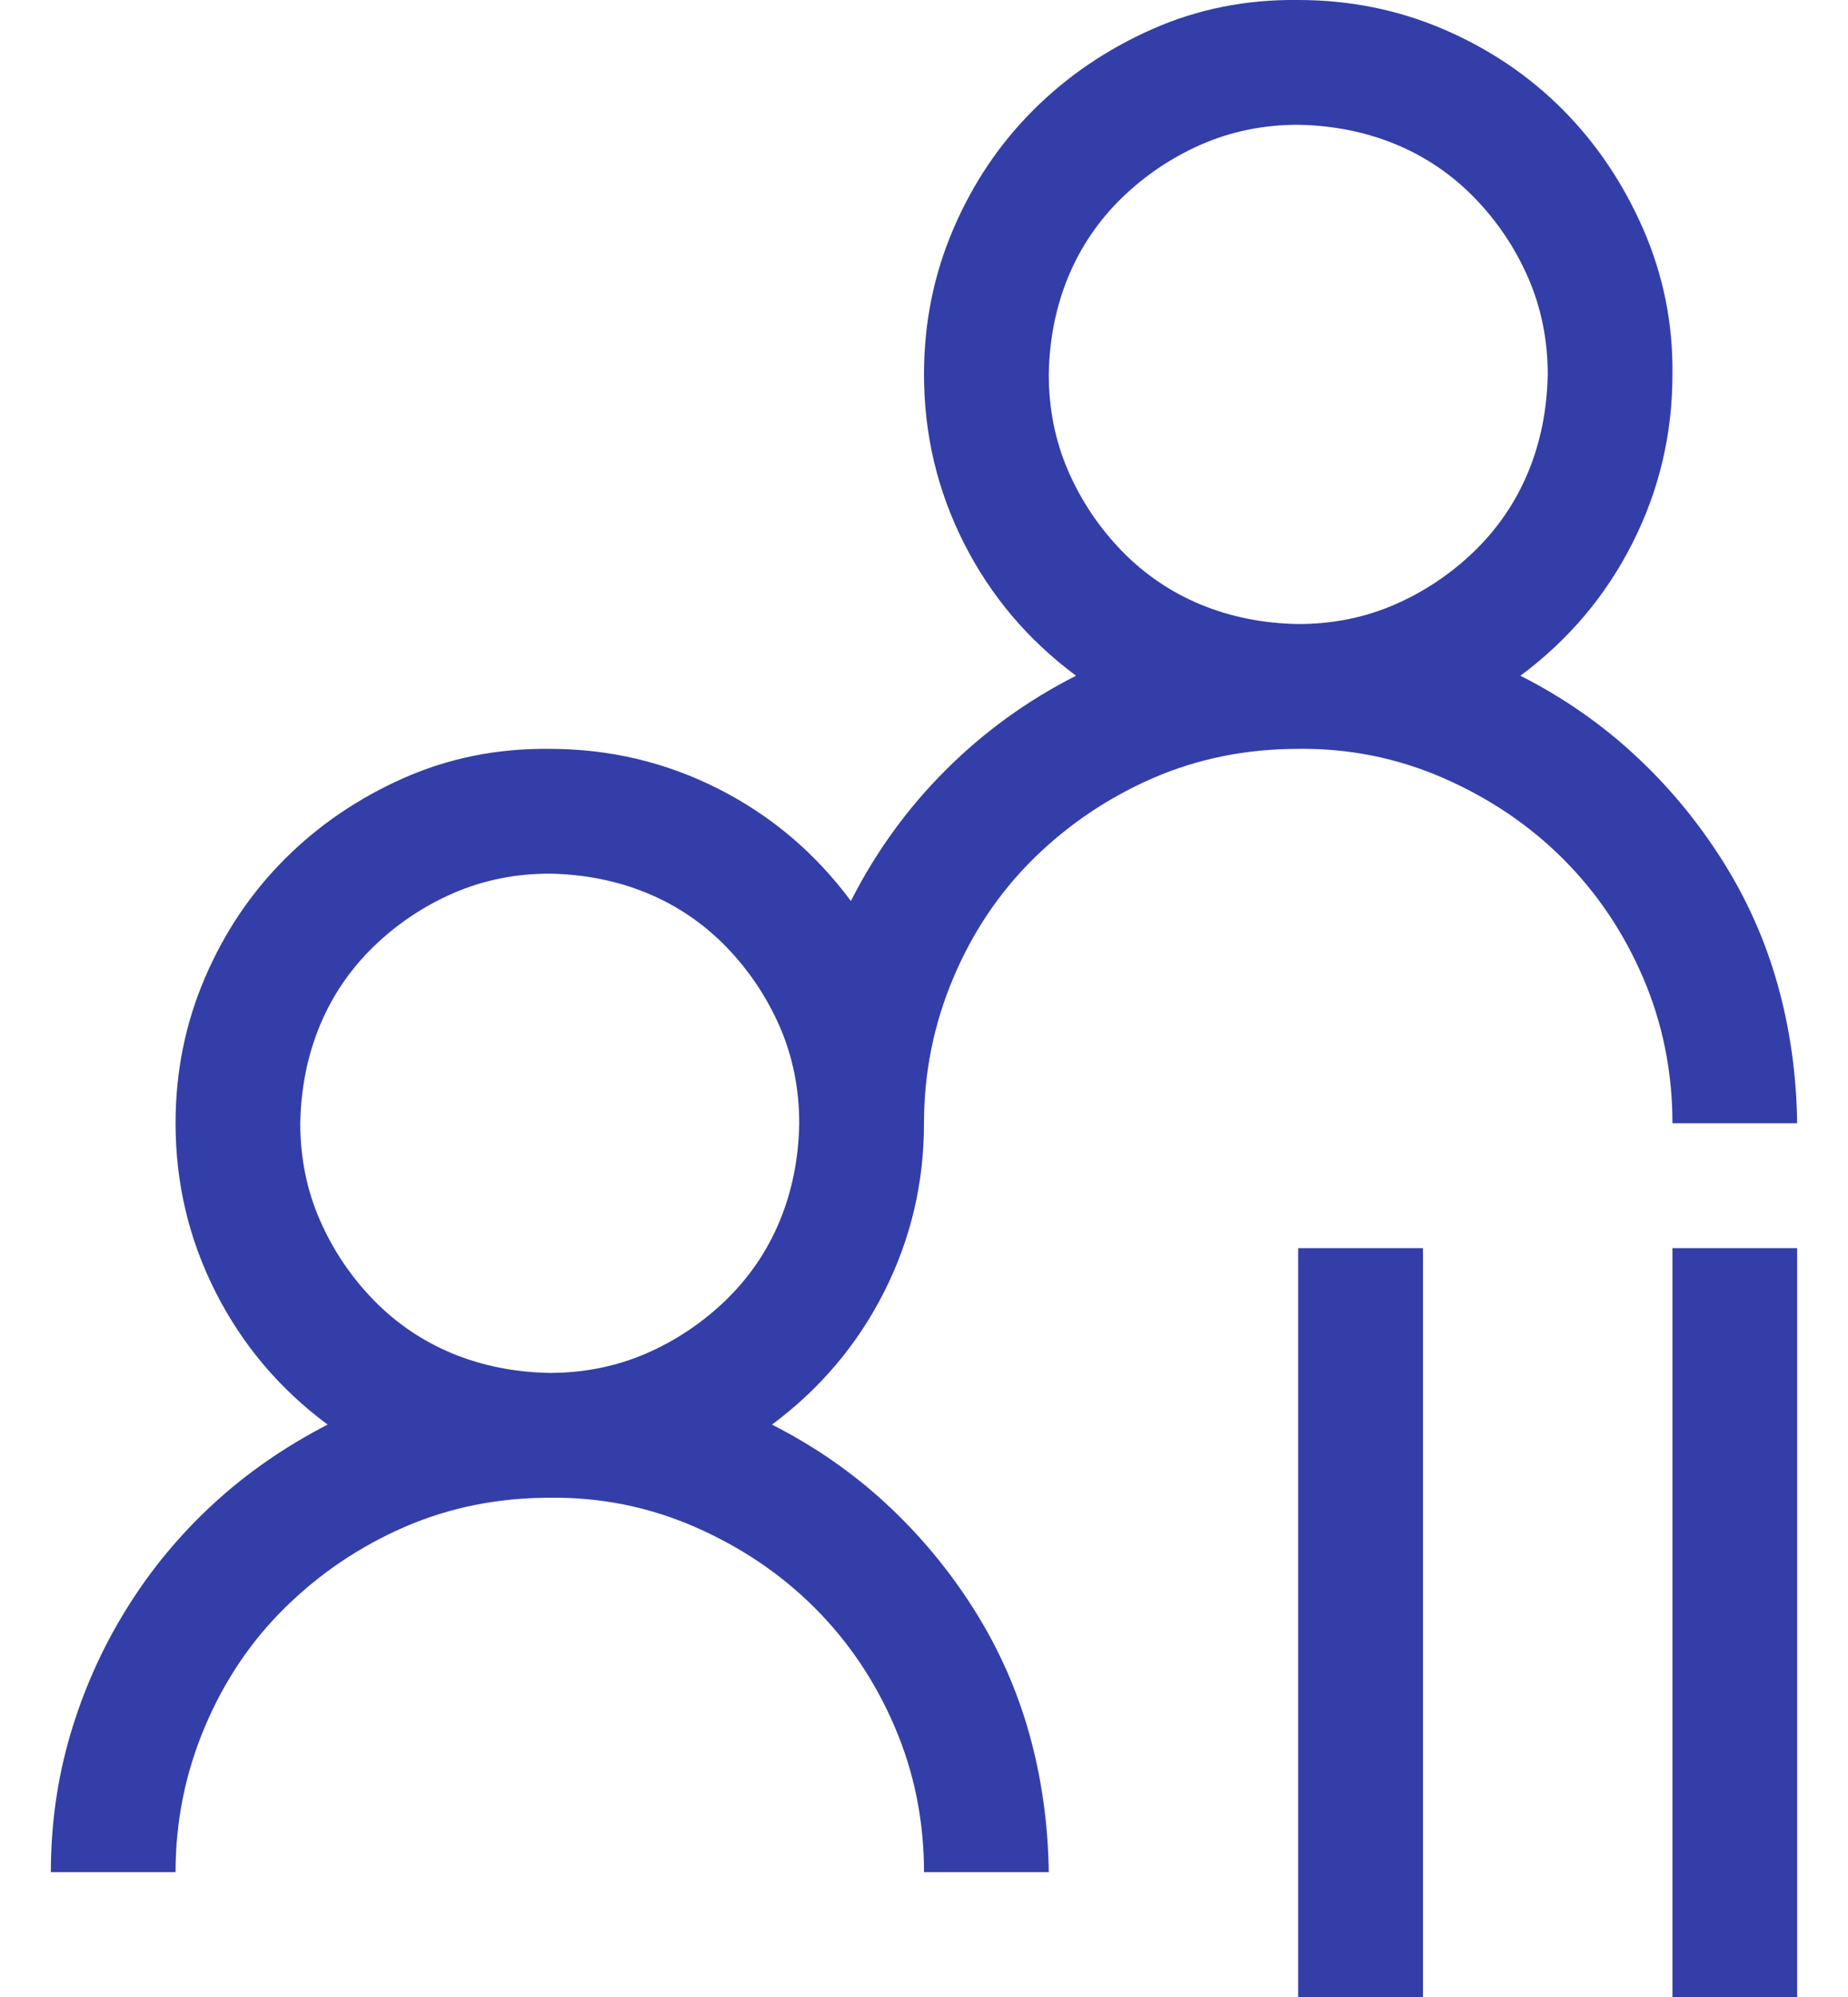 <svg width="25" height="27" viewBox="0 0 25 27" fill="none" xmlns="http://www.w3.org/2000/svg">
<path d="M22.625 15.187C22.625 14.493 22.493 13.838 22.23 13.223C21.966 12.608 21.605 12.072 21.148 11.615C20.691 11.158 20.151 10.793 19.527 10.52C18.903 10.248 18.248 10.116 17.562 10.125C16.859 10.125 16.205 10.257 15.598 10.52C14.992 10.784 14.456 11.145 13.99 11.601C13.524 12.059 13.159 12.599 12.896 13.223C12.632 13.847 12.5 14.502 12.5 15.187C12.5 15.996 12.32 16.756 11.96 17.468C11.599 18.18 11.094 18.778 10.443 19.261C11.015 19.551 11.529 19.907 11.986 20.329C12.443 20.751 12.838 21.226 13.172 21.753C13.506 22.28 13.757 22.843 13.924 23.44C14.091 24.038 14.179 24.662 14.188 25.312H12.5C12.5 24.618 12.368 23.963 12.104 23.348C11.841 22.733 11.48 22.197 11.023 21.74C10.566 21.283 10.026 20.918 9.402 20.645C8.778 20.373 8.123 20.241 7.438 20.25C6.734 20.25 6.08 20.382 5.473 20.645C4.867 20.909 4.331 21.27 3.865 21.727C3.399 22.183 3.034 22.724 2.771 23.348C2.507 23.972 2.375 24.627 2.375 25.312H0.688C0.688 24.671 0.775 24.051 0.951 23.453C1.127 22.856 1.377 22.293 1.703 21.766C2.028 21.239 2.419 20.764 2.876 20.342C3.333 19.92 3.852 19.56 4.432 19.261C3.781 18.778 3.276 18.18 2.916 17.468C2.555 16.756 2.375 15.996 2.375 15.187C2.375 14.493 2.507 13.838 2.771 13.223C3.034 12.608 3.395 12.072 3.852 11.615C4.309 11.158 4.845 10.793 5.46 10.52C6.075 10.248 6.734 10.116 7.438 10.125C8.246 10.125 9.006 10.305 9.718 10.665C10.43 11.026 11.028 11.531 11.511 12.182C11.845 11.522 12.271 10.934 12.79 10.415C13.309 9.896 13.898 9.47 14.557 9.136C13.906 8.653 13.401 8.055 13.04 7.343C12.68 6.631 12.5 5.871 12.5 5.062C12.5 4.368 12.632 3.713 12.896 3.098C13.159 2.483 13.52 1.947 13.977 1.49C14.434 1.033 14.97 0.668 15.585 0.395C16.2 0.123 16.859 -0.009 17.562 -7.6294e-05C18.257 -7.6294e-05 18.912 0.132 19.527 0.395C20.142 0.659 20.678 1.019 21.135 1.476C21.592 1.934 21.957 2.474 22.23 3.098C22.502 3.722 22.634 4.377 22.625 5.062C22.625 5.871 22.445 6.631 22.084 7.343C21.724 8.055 21.219 8.653 20.568 9.136C21.14 9.426 21.654 9.782 22.111 10.204C22.568 10.626 22.963 11.101 23.297 11.628C23.631 12.155 23.882 12.718 24.049 13.315C24.216 13.913 24.304 14.537 24.312 15.187H22.625ZM7.438 18.562C7.903 18.562 8.338 18.474 8.743 18.299C9.147 18.123 9.507 17.881 9.824 17.574C10.14 17.266 10.382 16.91 10.549 16.506C10.716 16.102 10.804 15.662 10.812 15.187C10.812 14.722 10.725 14.287 10.549 13.882C10.373 13.478 10.131 13.118 9.824 12.801C9.516 12.485 9.16 12.243 8.756 12.076C8.352 11.909 7.912 11.821 7.438 11.812C6.972 11.812 6.537 11.9 6.132 12.076C5.728 12.252 5.368 12.494 5.051 12.801C4.735 13.109 4.493 13.465 4.326 13.869C4.159 14.273 4.071 14.713 4.062 15.187C4.062 15.653 4.15 16.088 4.326 16.493C4.502 16.897 4.744 17.257 5.051 17.574C5.359 17.89 5.715 18.132 6.119 18.299C6.523 18.466 6.963 18.554 7.438 18.562ZM14.188 5.062C14.188 5.528 14.275 5.963 14.451 6.368C14.627 6.772 14.869 7.132 15.176 7.449C15.484 7.765 15.84 8.007 16.244 8.174C16.648 8.341 17.088 8.429 17.562 8.437C18.028 8.437 18.463 8.35 18.868 8.174C19.272 7.998 19.632 7.756 19.949 7.449C20.265 7.141 20.507 6.785 20.674 6.381C20.841 5.976 20.929 5.537 20.938 5.062C20.938 4.597 20.85 4.162 20.674 3.757C20.498 3.353 20.256 2.993 19.949 2.676C19.641 2.36 19.285 2.118 18.881 1.951C18.477 1.784 18.037 1.696 17.562 1.687C17.097 1.687 16.662 1.775 16.257 1.951C15.853 2.127 15.493 2.369 15.176 2.676C14.86 2.984 14.618 3.34 14.451 3.744C14.284 4.148 14.196 4.588 14.188 5.062ZM22.625 16.875H24.312V27H22.625V16.875ZM17.562 16.875H19.25V27H17.562V16.875Z" fill="#343EA8"/>
</svg>
